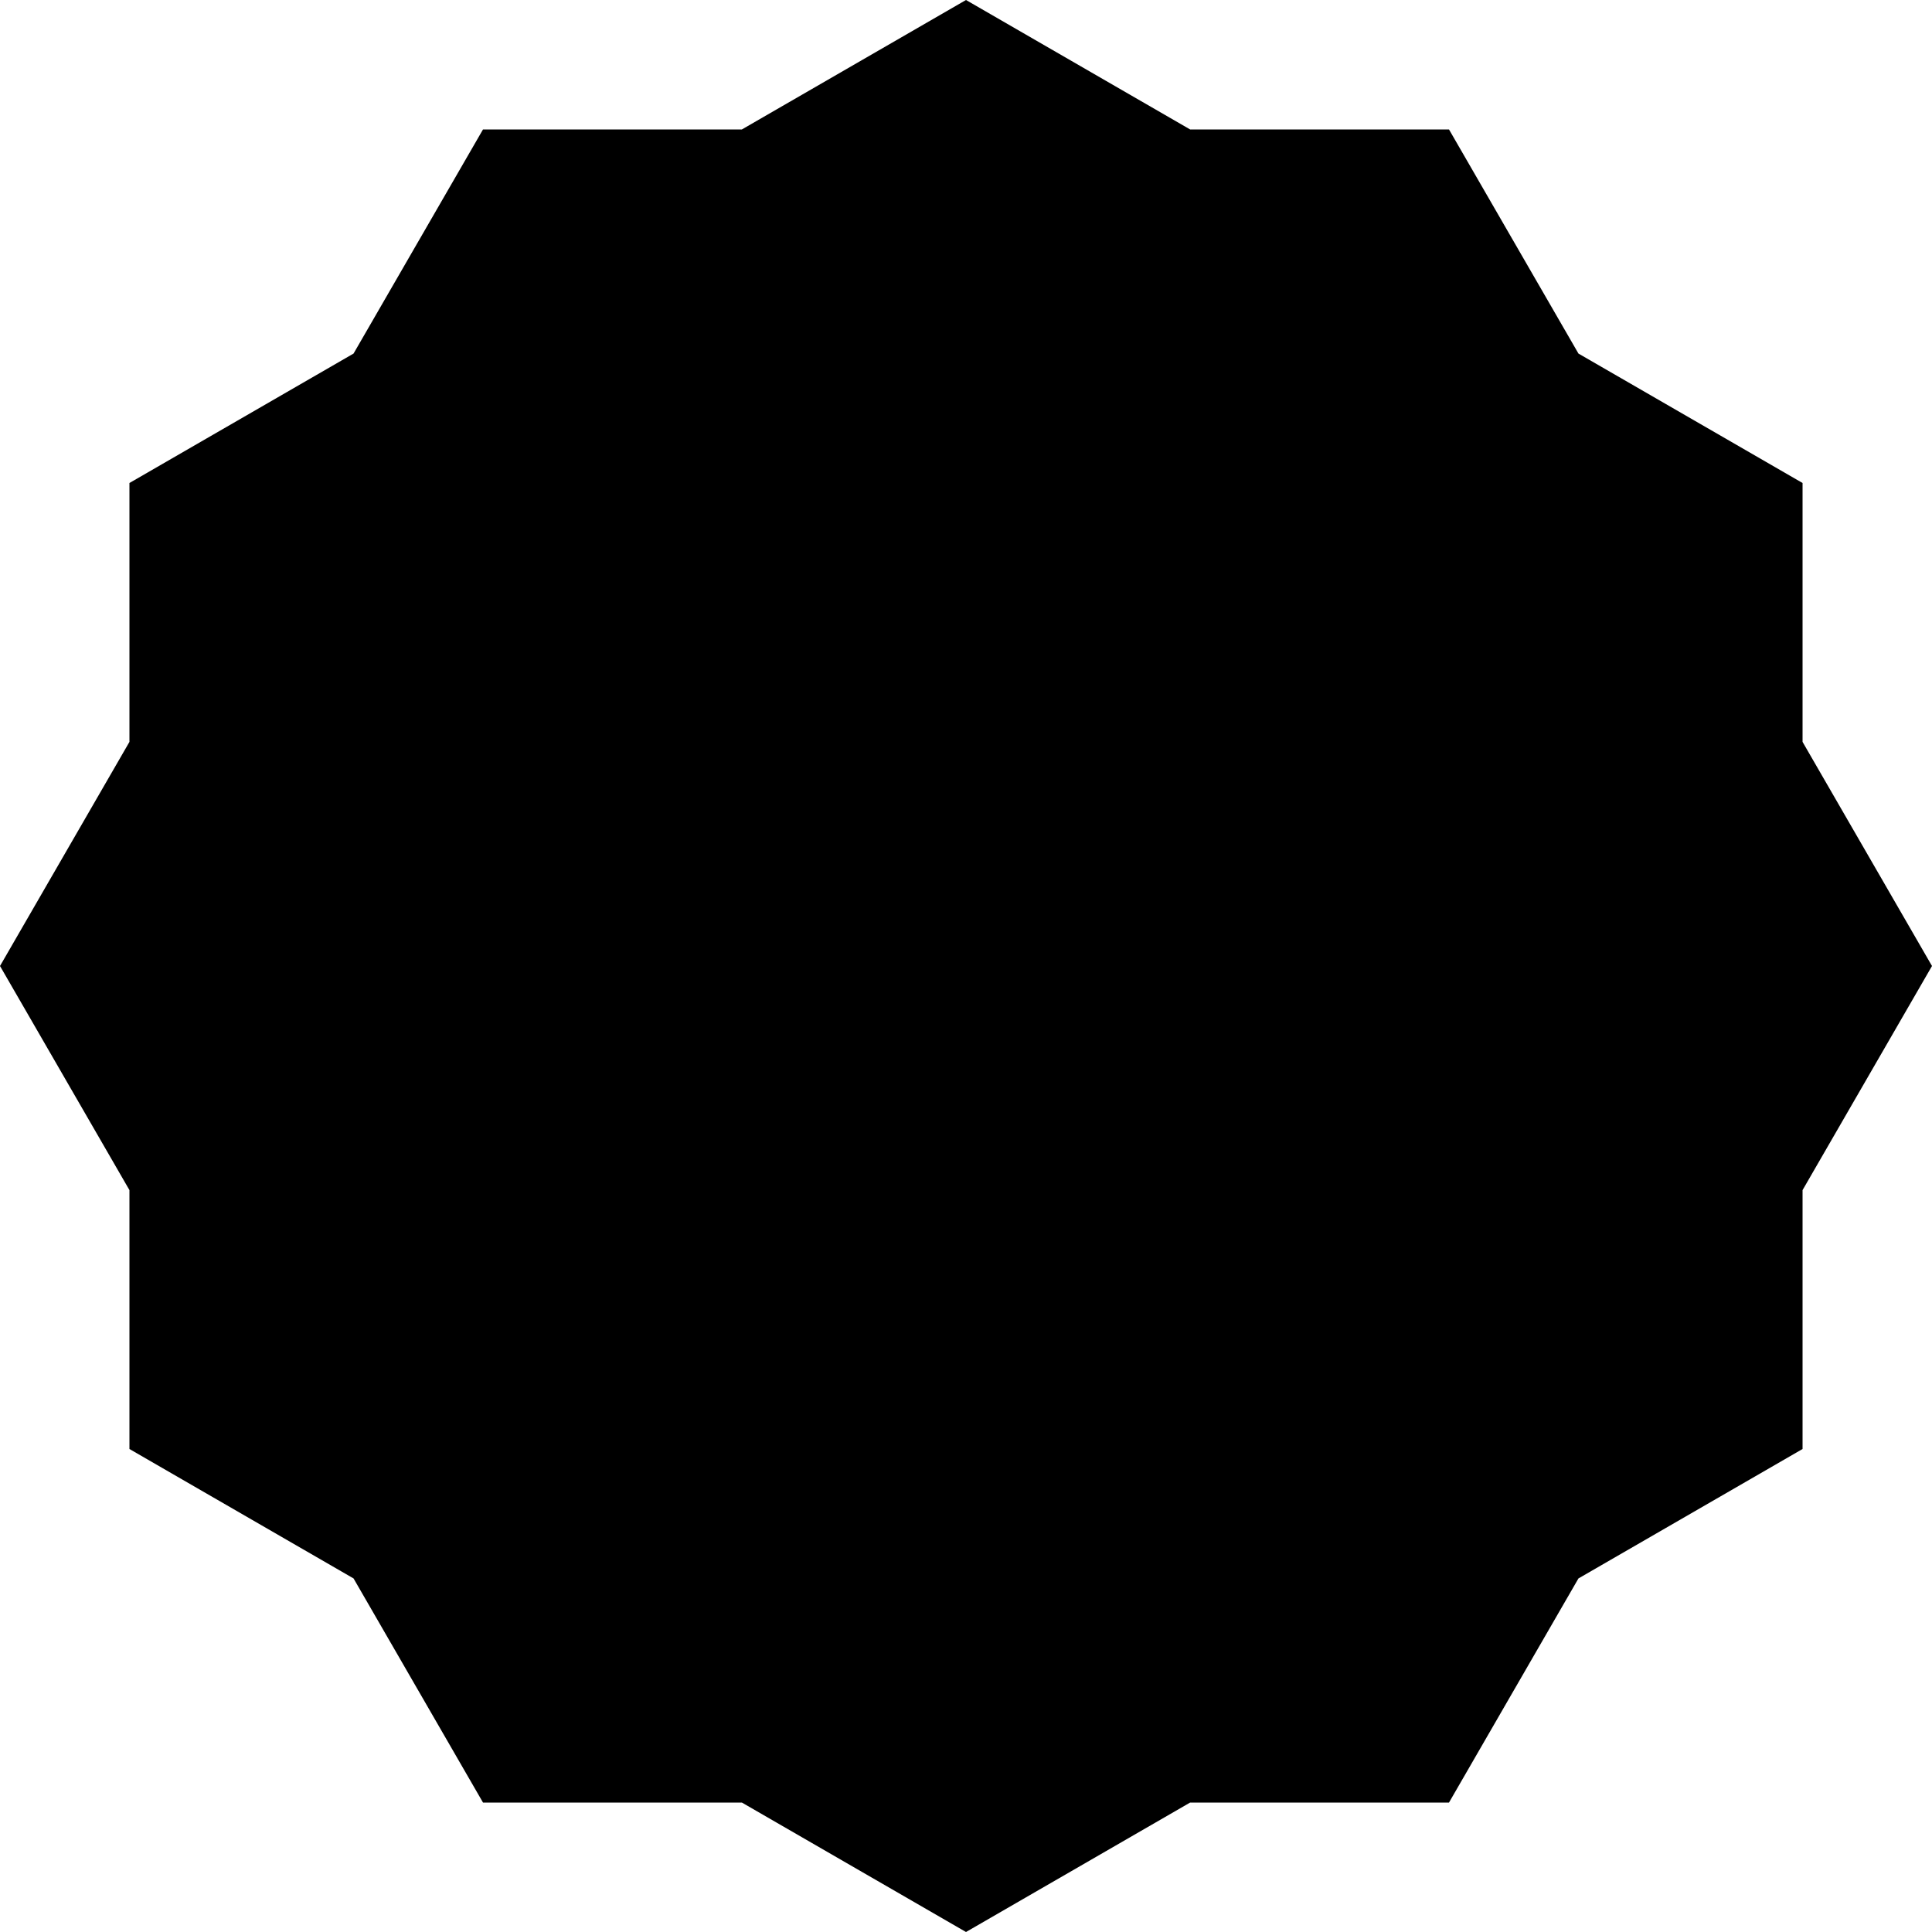<?xml version="1.0" encoding="UTF-8" standalone="no"?>
<!DOCTYPE svg PUBLIC "-//W3C//DTD SVG 1.1//EN" "http://www.w3.org/Graphics/SVG/1.1/DTD/svg11.dtd">
<svg xmlns="http://www.w3.org/2000/svg" version="1.1" width="40" height="40">
  <clipPath id="svgClip">
    <path id="svgPath" d="M20,40 L15.36,37.32 10,37.32 7.32,32.68 2.68,30 2.68,24.64 0,20 2.68,15.36 2.68,10 7.32,7.32 10,2.68 15.36,2.68 20,0 24.64,2.68 30,2.68 32.68,7.32 37.32,10 37.32,15.36 40,20 37.32,24.64 37.32,30 32.68,32.68 30,37.32 24.64,37.32 z"/>
  </clipPath>
  <path id="svgMask" d="M20,40 L15.36,37.32 10,37.32 7.32,32.68 2.68,30 2.68,24.64 0,20 2.68,15.36 2.68,10 7.32,7.32 10,2.68 15.36,2.68 20,0 24.64,2.68 30,2.68 32.68,7.32 37.32,10 37.32,15.36 40,20 37.32,24.64 37.32,30 32.68,32.68 30,37.32 24.64,37.32 z"  />
</svg>
